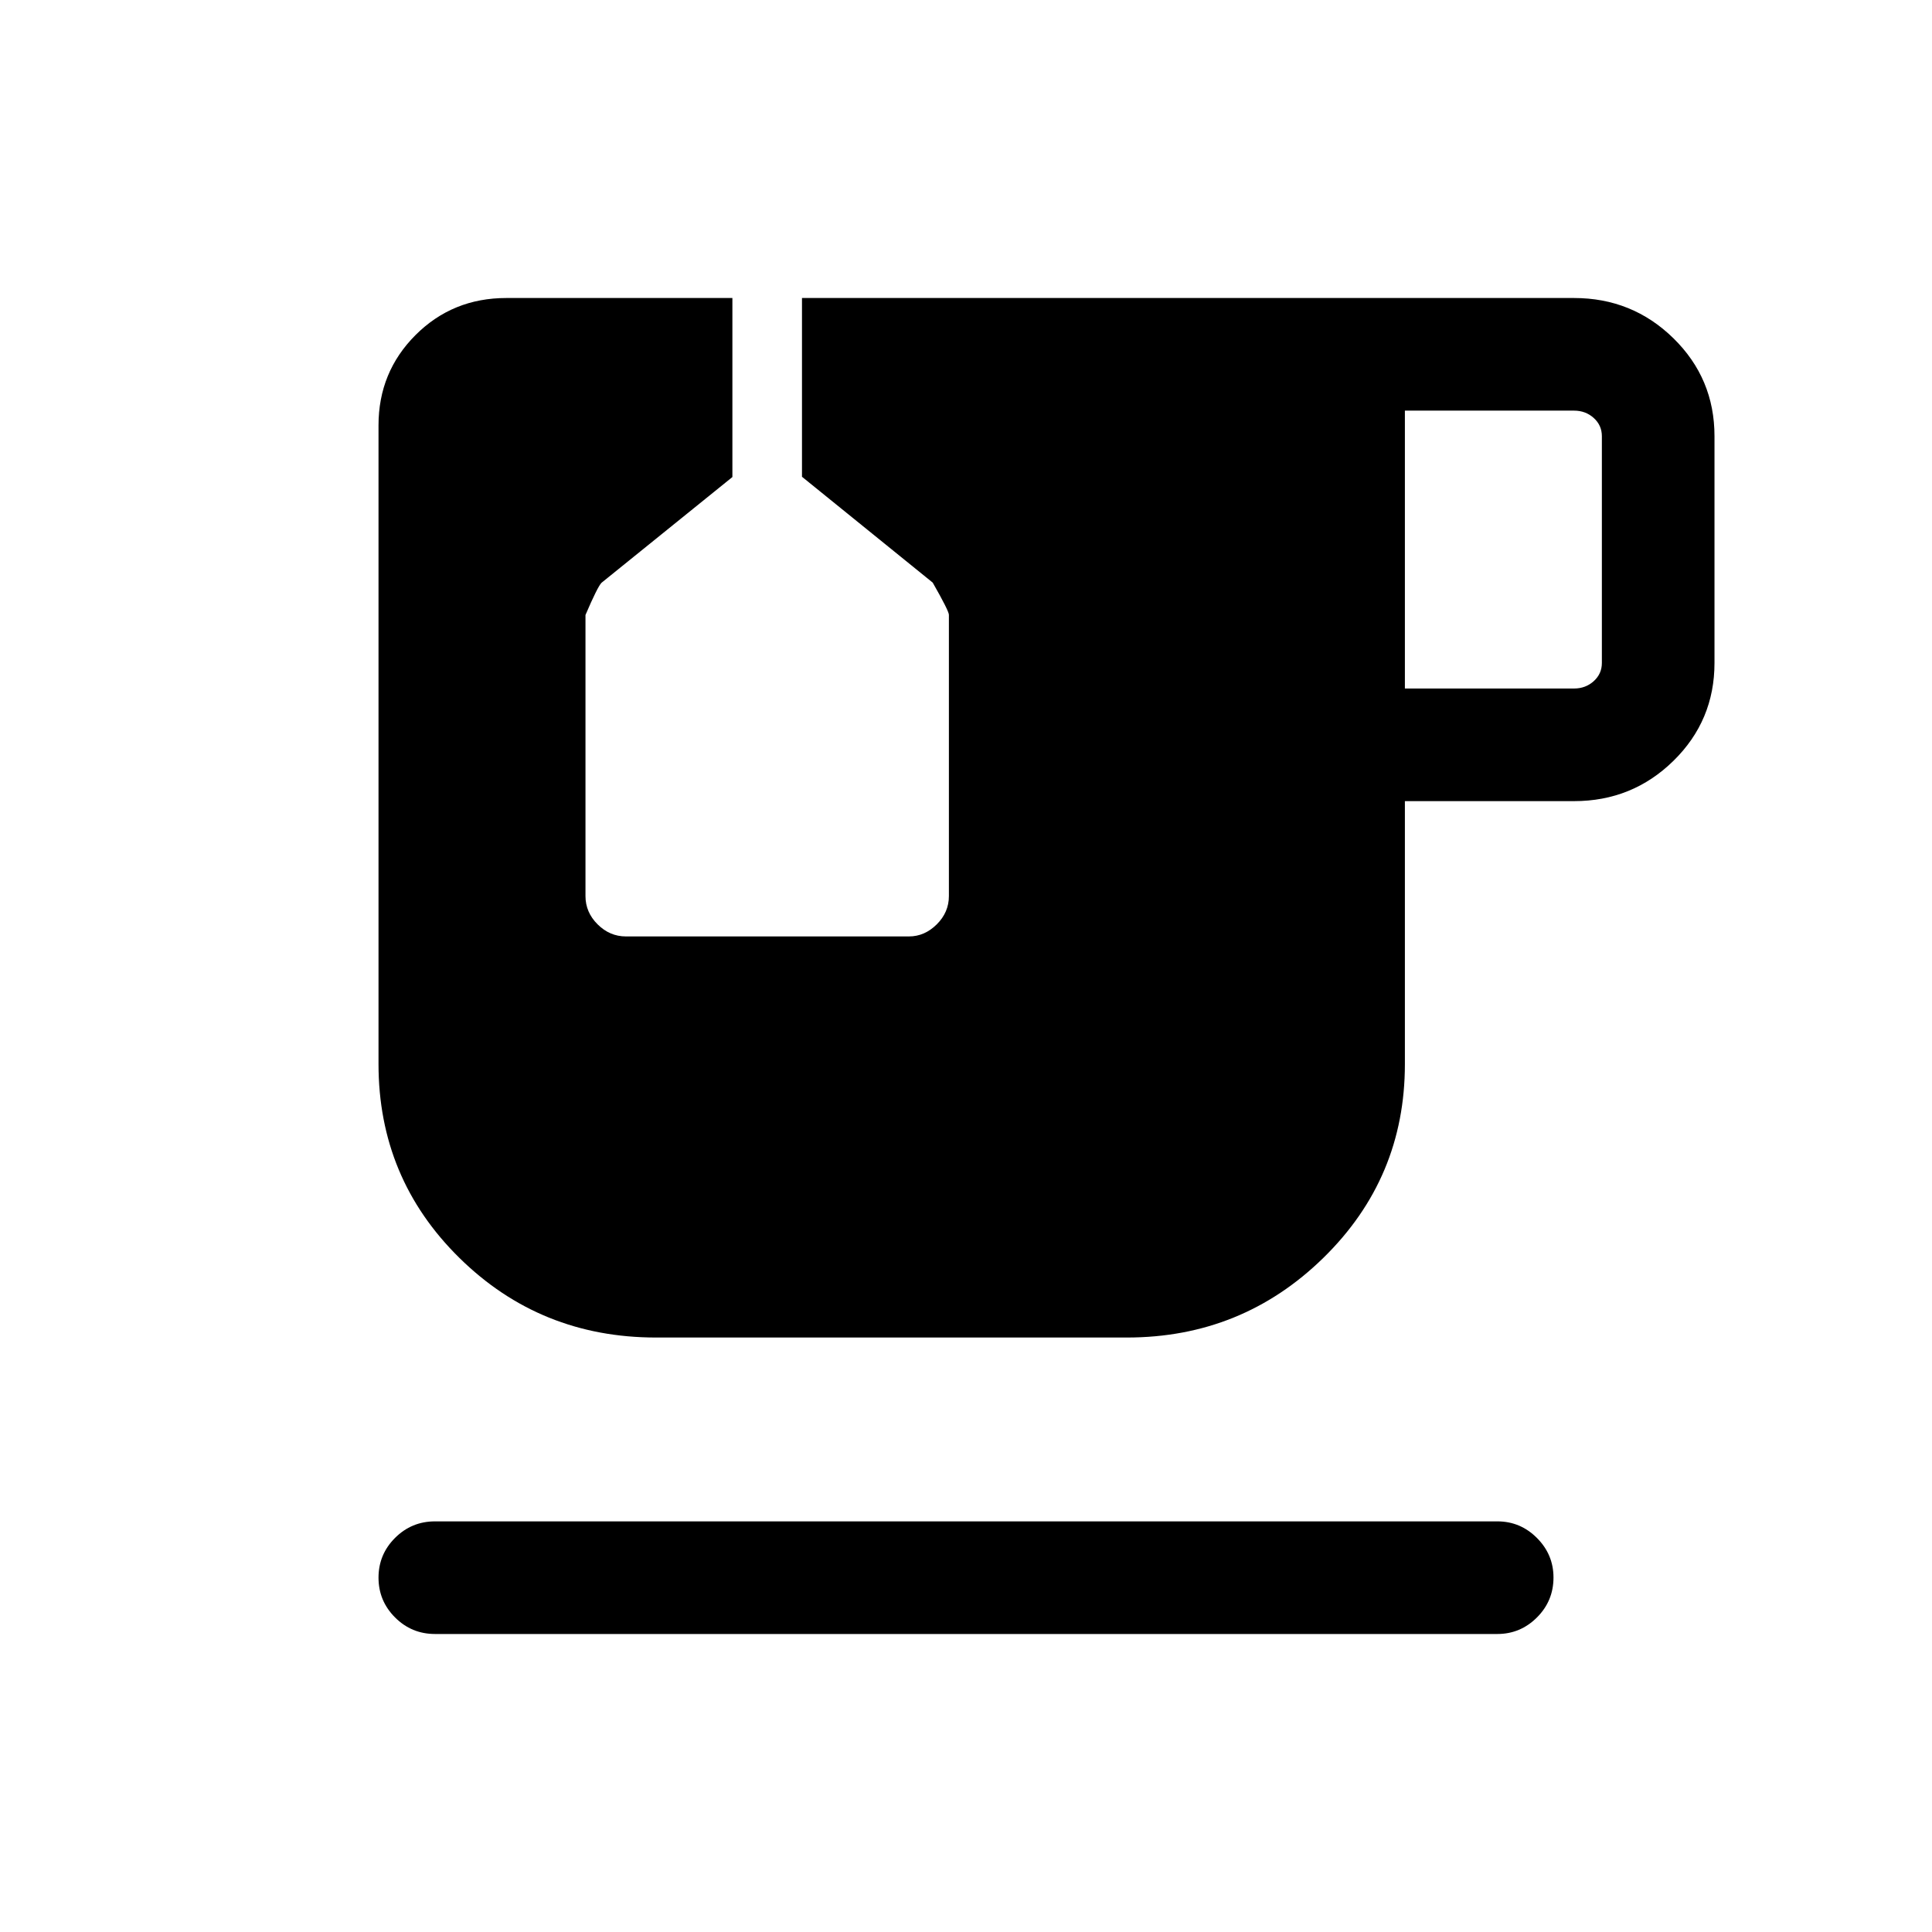 <svg xmlns="http://www.w3.org/2000/svg" height="24" viewBox="0 -960 960 960" width="24"><path d="M216.15-148.08q-11.63 0-19.85-8.22-8.22-8.23-8.22-19.77 0-11.55 8.22-19.76t19.85-8.21h527.89q11.41 0 19.65 8.24 8.23 8.24 8.23 19.66 0 11.64-8.23 19.85-8.24 8.21-19.65 8.21H216.15Zm481.93-469.8h84.03q5.77 0 9.81-3.66 4.04-3.65 4.04-9.04v-112.69q0-5.38-4.04-9.04-4.04-3.65-9.81-3.65h-84.03v138.08ZM325.97-295.39q-57.51 0-97.7-39.57-40.19-39.56-40.19-96.35v-317.31q0-26.49 18.4-44.9 18.41-18.4 45.1-18.4h112.34v88.96l-65.01 52.52q-1.96 1.94-7.99 16.02v139.67q0 8.06 6.03 14.06t14.07 6h140.62q7.8 0 13.83-6t6.03-14.06v-139.74q0-1.93-8.04-16.01l-64.96-52.6v-88.82h383.61q28.98 0 49.4 20 20.41 20.01 20.41 48.65v112.69q0 28.64-20.41 48.65-20.42 20.01-49.4 20.01h-84.03v130.72q0 56.58-40.48 96.2-40.47 39.61-97.67 39.61H325.97Z"/></svg>
